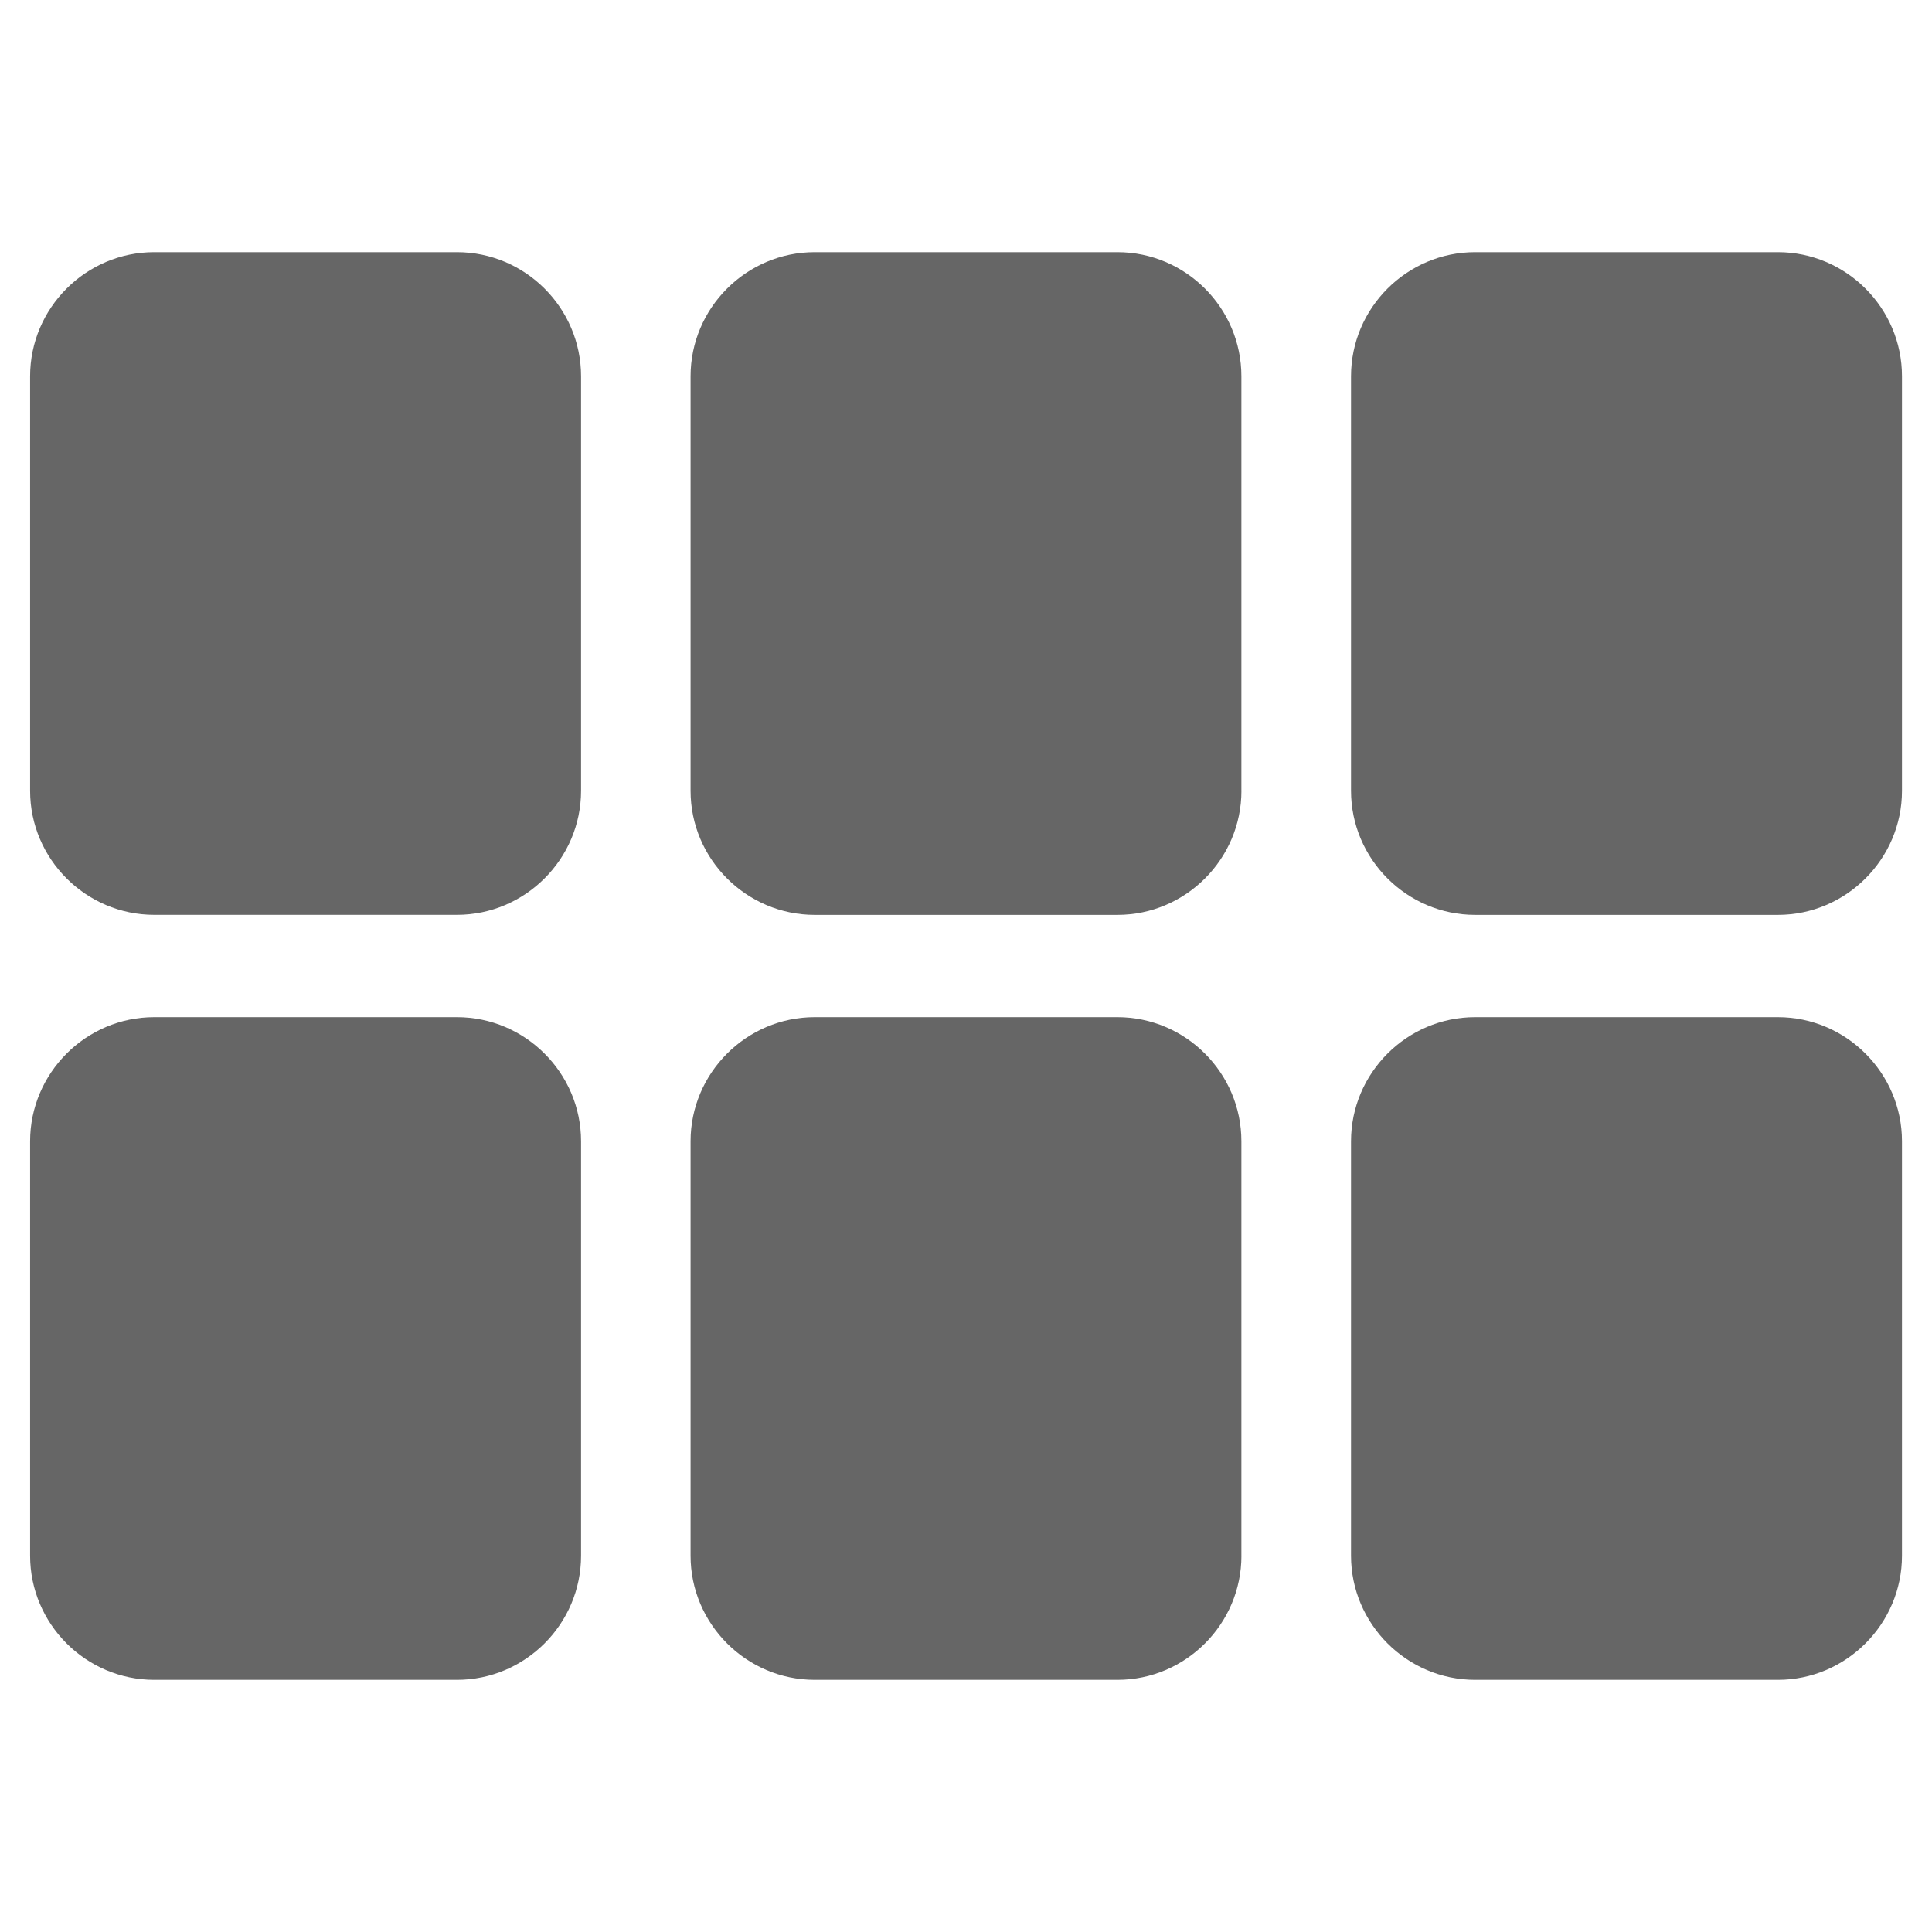 <?xml version="1.0" encoding="utf-8"?>
<svg xmlns="http://www.w3.org/2000/svg" viewBox="0 0 48 48">
<path fill="#666666" d="M14.436,19.646c0,1.694-1.388,3.083-3.083,3.083H3.831c-1.696,0-3.083-1.388-3.083-3.083V9.348
	c0-1.696,1.388-3.083,3.083-3.083h7.522c1.695,0,3.083,1.387,3.083,3.083V19.646z"/>
<path fill="#666666" d="M30.843,19.647c0,1.694-1.385,3.083-3.08,3.083H20.24c-1.696,0-3.083-1.388-3.083-3.083V9.348
	c0-1.696,1.388-3.083,3.083-3.083h7.522c1.695,0,3.08,1.387,3.08,3.083V19.647z"/>
<path fill="#666666" d="M47.254,19.647c0,1.694-1.388,3.083-3.082,3.083h-7.524c-1.694,0-3.082-1.388-3.082-3.083V9.348
	c0-1.696,1.388-3.083,3.082-3.083h7.524c1.694,0,3.082,1.387,3.082,3.083V19.647z"/>
<path fill="#666666" d="M14.436,38.652c0,1.694-1.388,3.083-3.083,3.083H3.831c-1.696,0-3.083-1.389-3.083-3.083V28.354
	c0-1.695,1.388-3.083,3.083-3.083h7.522c1.695,0,3.083,1.388,3.083,3.083V38.652z"/>
<path fill="#666666" d="M30.843,38.652c0,1.694-1.385,3.083-3.08,3.083H20.24c-1.696,0-3.083-1.389-3.083-3.083V28.354
	c0-1.695,1.388-3.083,3.083-3.083h7.522c1.695,0,3.08,1.388,3.08,3.083V38.652z"/>
<path fill="#666666" d="M47.254,38.652c0,1.694-1.388,3.083-3.082,3.083h-7.524c-1.694,0-3.082-1.389-3.082-3.083V28.354
	c0-1.695,1.388-3.083,3.082-3.083h7.524c1.694,0,3.082,1.388,3.082,3.083V38.652z"/>
</svg>

